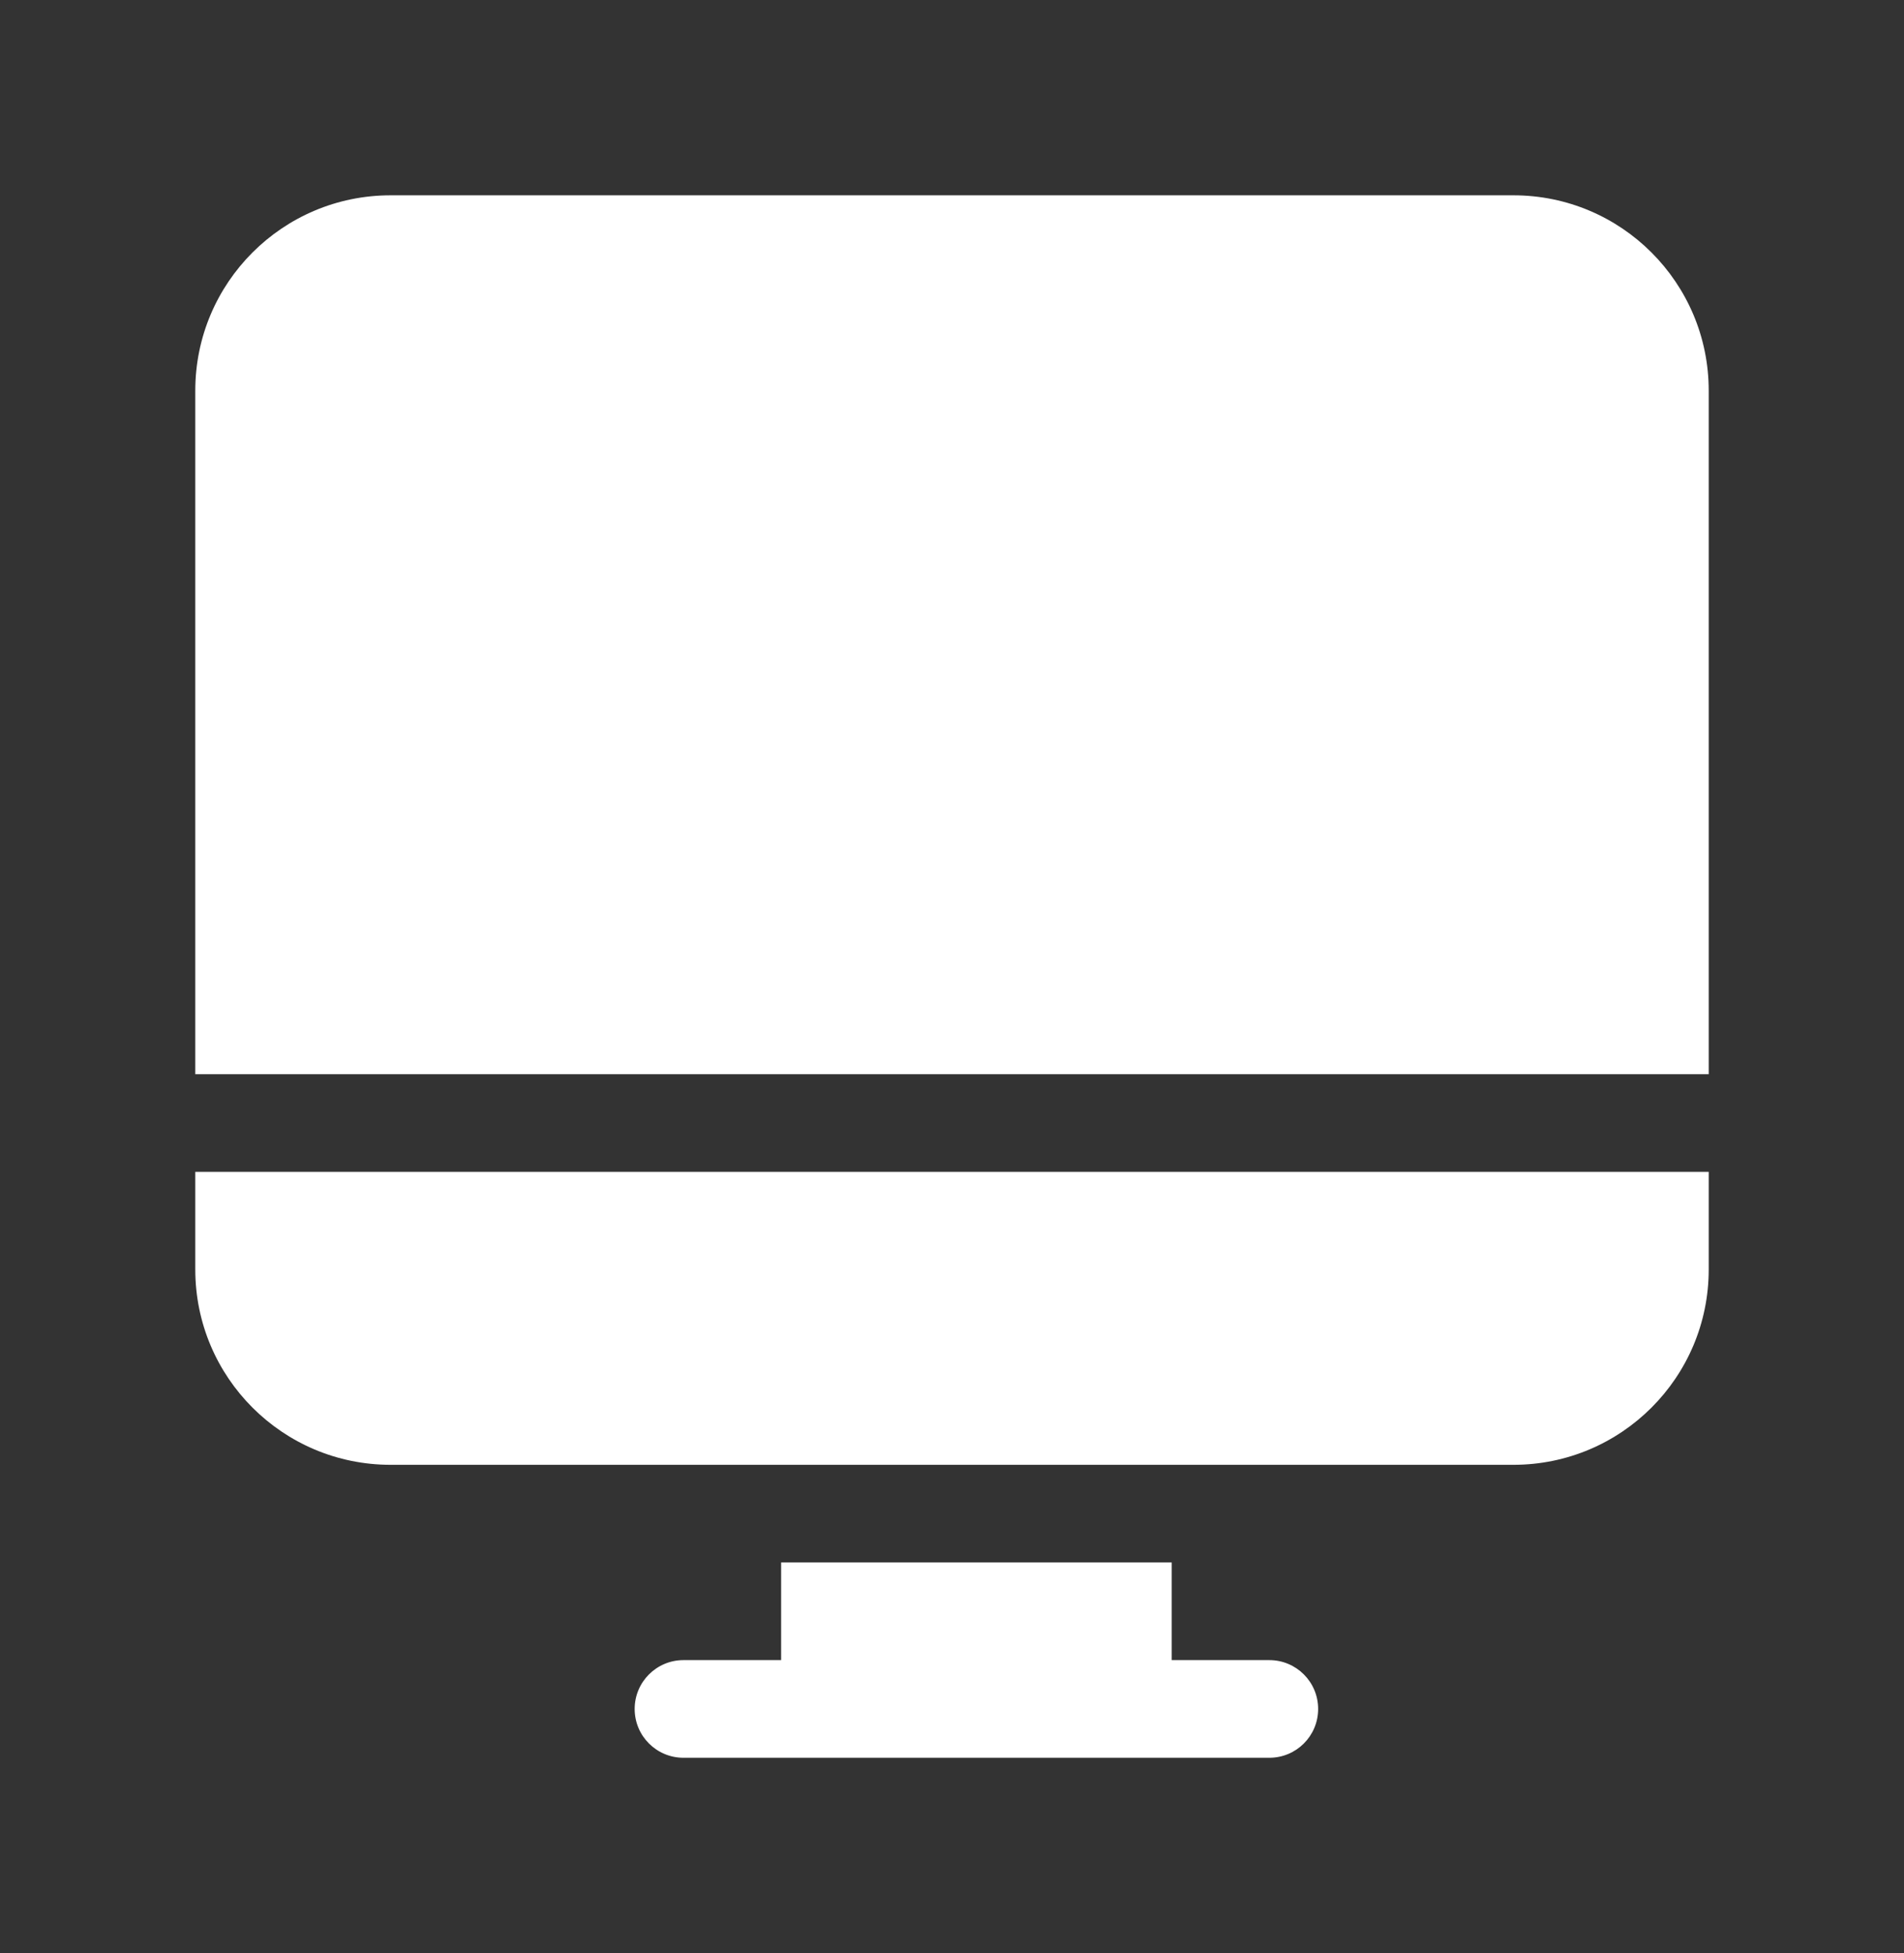 <!-- Generated by IcoMoon.io -->
<svg version="1.1" xmlns="http://www.w3.org/2000/svg" width="39" height="40" viewBox="0 0 39 40">
<rect x="0" y="0" width="39" height="40" fill="#333333" stroke="none"/>
<title>bm-desktop1</title>
<path fill="#fff" d="M31 4h-23c-2.209 0-4 1.791-4 4v14h31v-14c0-2.209-1.791-4-4-4v0zM4 26c0 2.209 1.791 4 4 4h23c2.209 0 4-1.791 4-4v-2h-31v2zM26 34h-2v-2h-8v2h-2c-0.553 0-1 0.448-1 1 0 0.553 0.447 1 1 1h12c0.553 0 1-0.447 1-1 0-0.552-0.447-1-1-1v0z"></path>
</svg>
